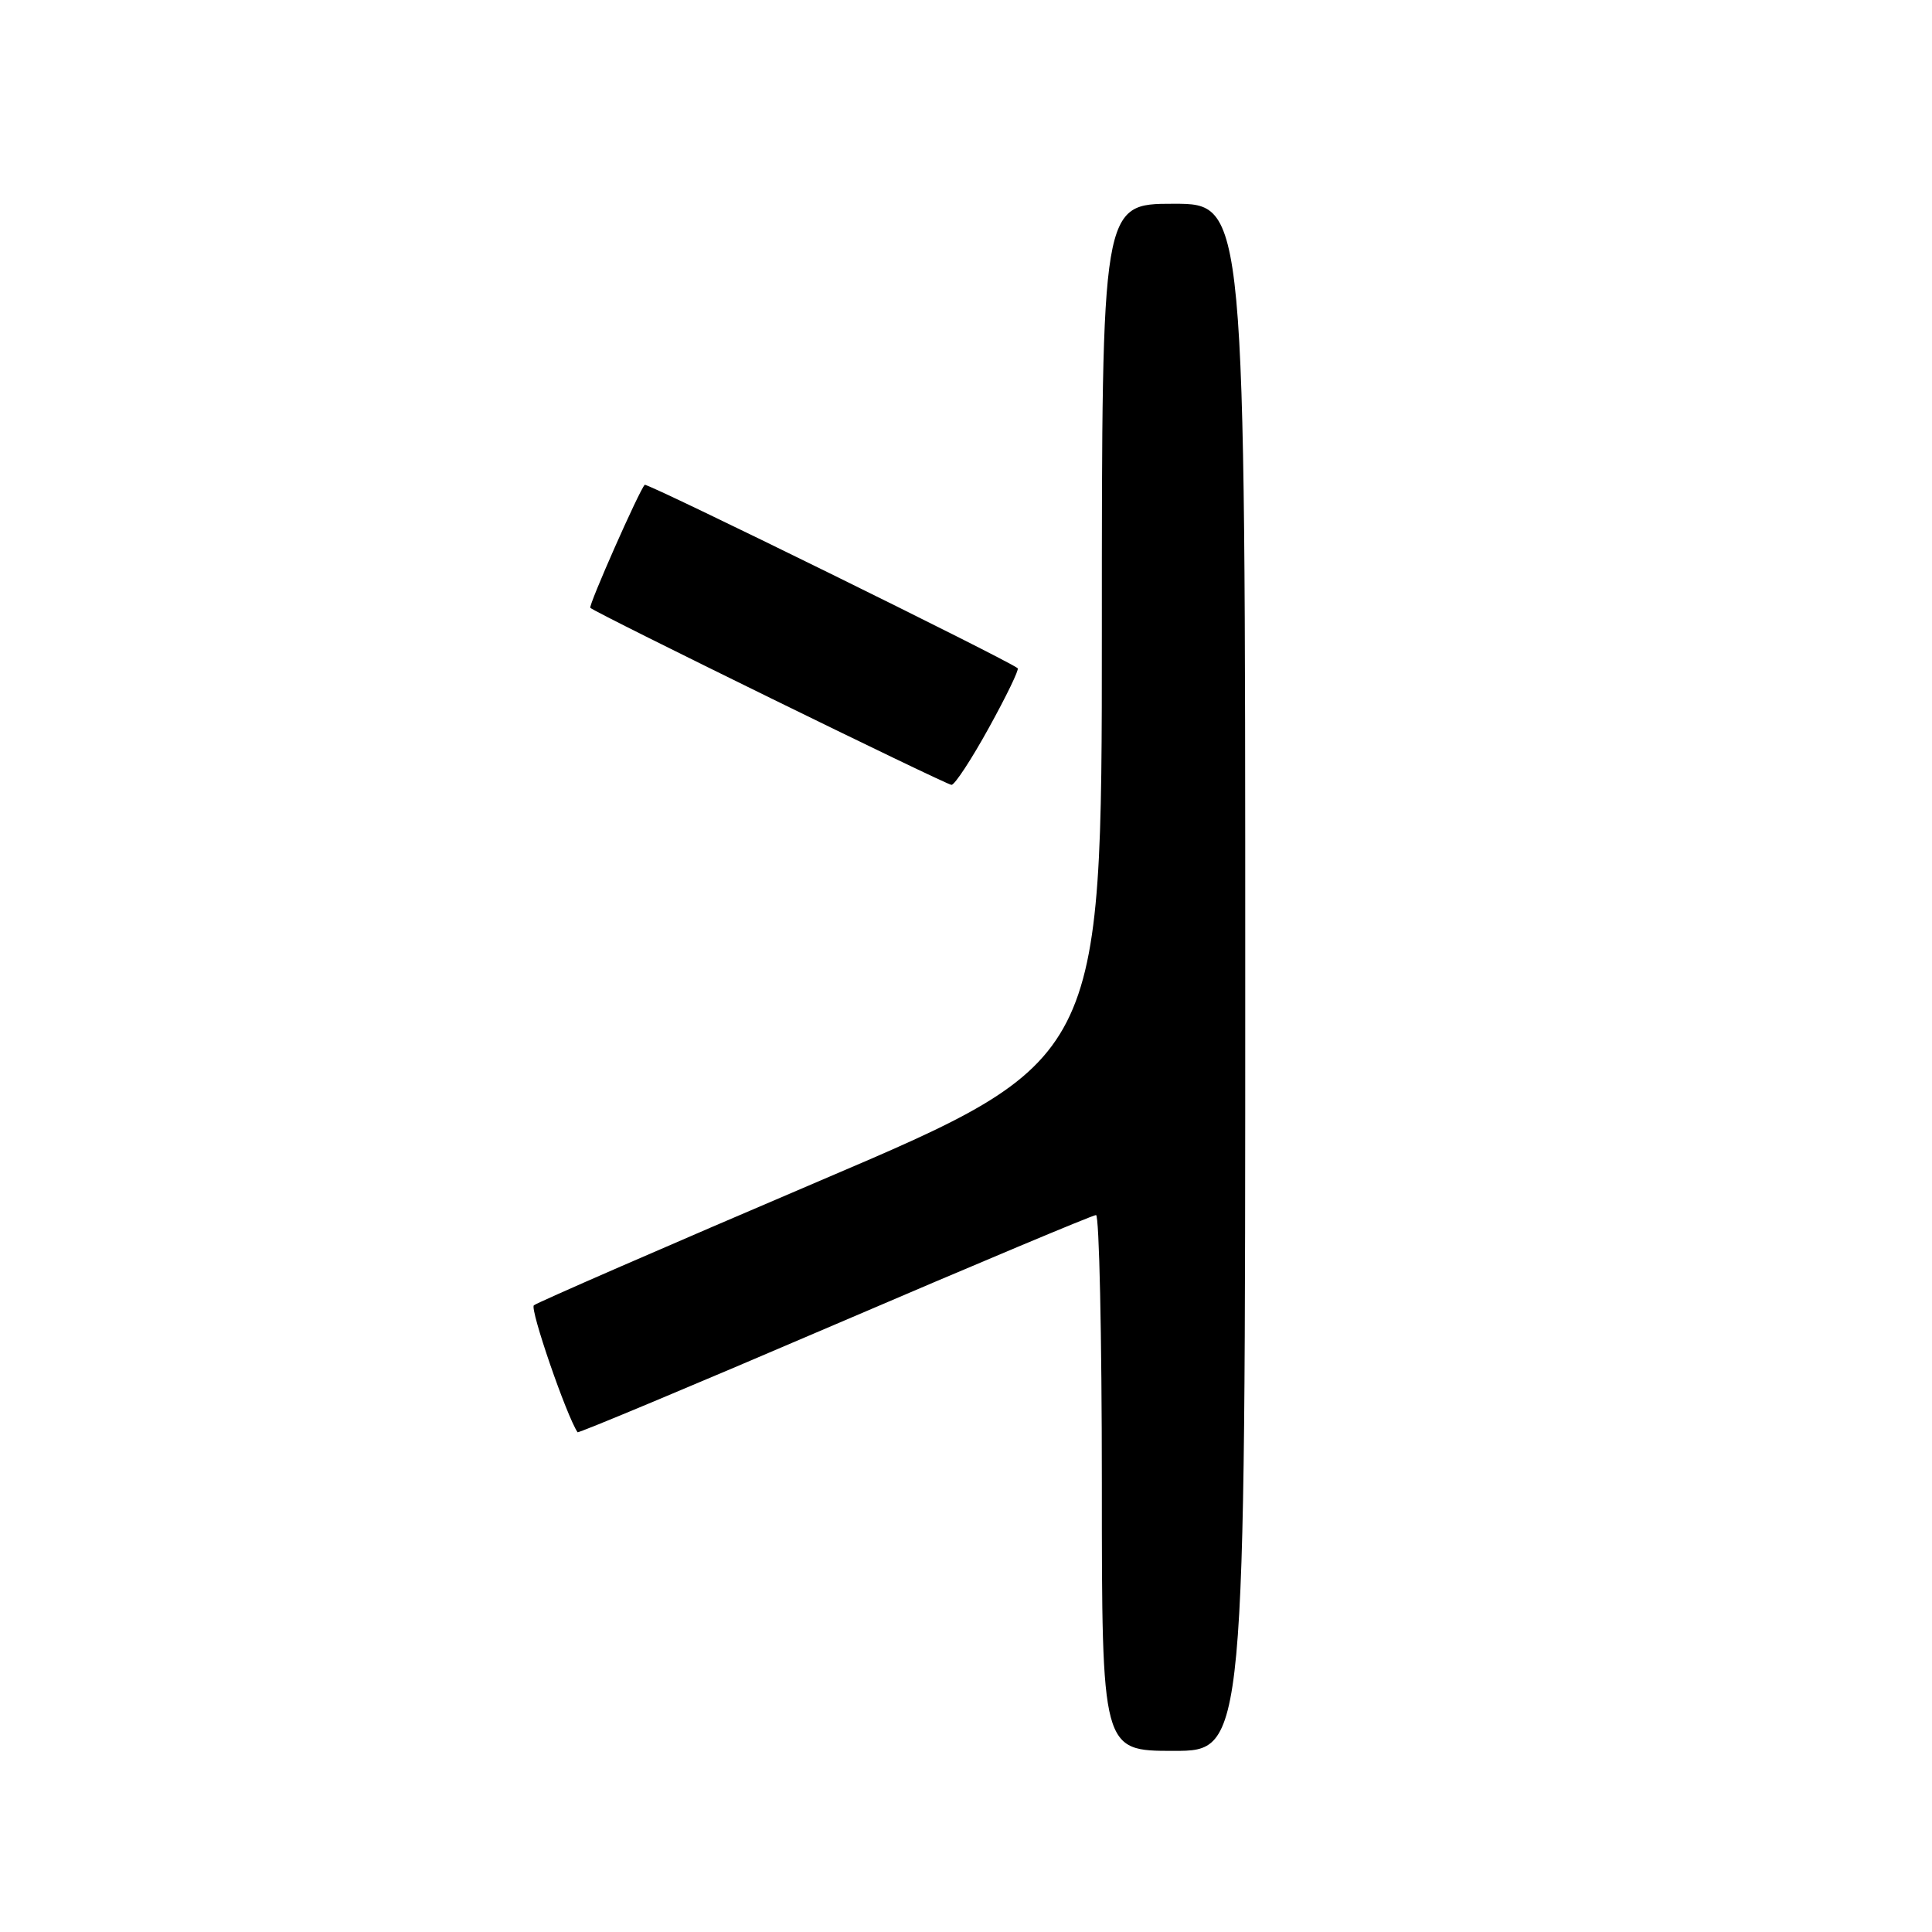 <?xml version="1.0" encoding="UTF-8" standalone="no"?>
<!DOCTYPE svg PUBLIC "-//W3C//DTD SVG 1.1//EN" "http://www.w3.org/Graphics/SVG/1.1/DTD/svg11.dtd" >
<svg xmlns="http://www.w3.org/2000/svg" xmlns:xlink="http://www.w3.org/1999/xlink" version="1.1" viewBox="0 0 256 256">
 <g >
 <path fill="currentColor"
d=" M 165.00 129.50 C 165.00 27.00 165.00 27.00 155.50 27.00 C 146.00 27.00 146.00 27.00 146.00 83.76 C 146.00 140.52 146.00 140.52 108.75 156.41 C 88.26 165.15 71.16 172.60 70.74 172.96 C 70.18 173.44 75.06 187.60 76.53 189.78 C 76.64 189.93 91.96 183.52 110.59 175.53 C 129.22 167.54 144.80 161.00 145.23 161.00 C 145.65 161.00 146.00 176.97 146.00 196.50 C 146.00 232.00 146.00 232.00 155.50 232.00 C 165.00 232.00 165.00 232.00 165.00 129.50 Z  M 131.03 96.44 C 133.33 92.28 135.05 88.73 134.85 88.55 C 133.81 87.59 85.73 63.94 85.43 64.24 C 84.71 64.95 77.94 80.27 78.22 80.54 C 78.91 81.22 125.39 104.00 126.08 104.00 C 126.51 104.00 128.74 100.60 131.03 96.44 Z "/>
</g>
</svg>